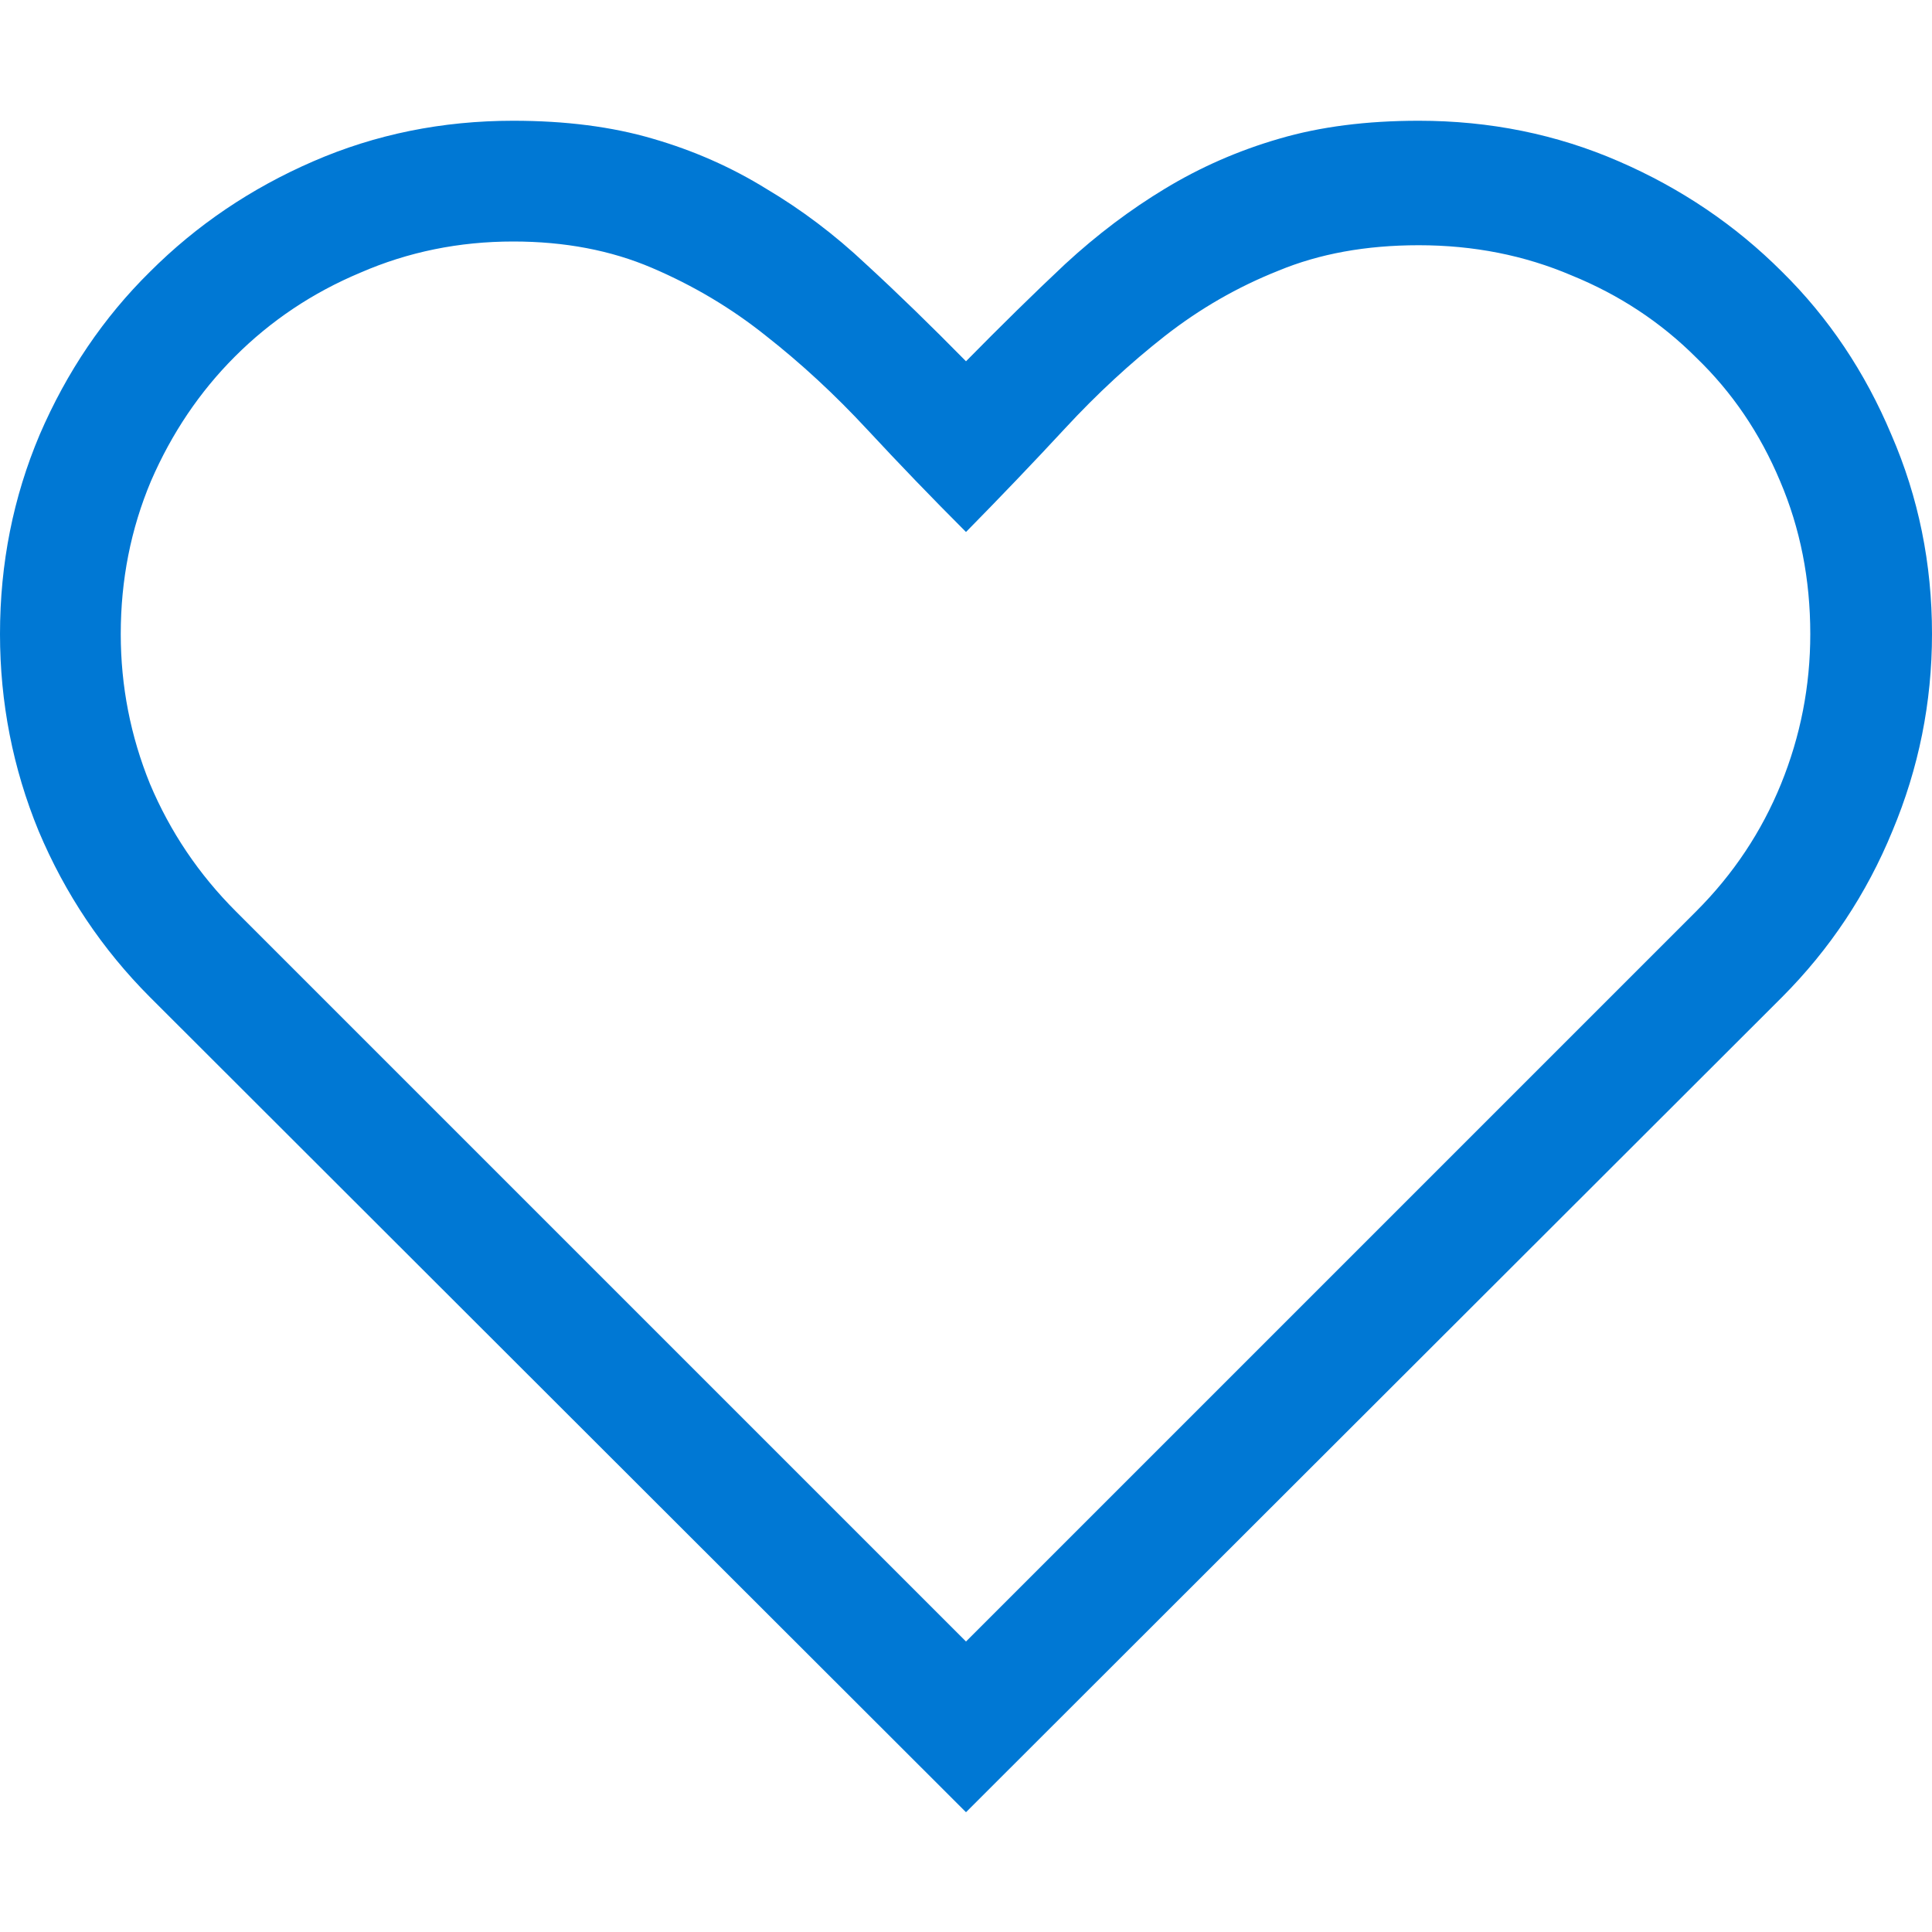 <svg width="14" height="14" viewBox="0 0 14 14" fill="none" xmlns="http://www.w3.org/2000/svg">
<path d="M10.281 0.875C10.796 0.875 11.279 0.973 11.73 1.169C12.182 1.365 12.576 1.632 12.913 1.969C13.25 2.301 13.515 2.696 13.706 3.151C13.902 3.603 14 4.083 14 4.594C14 5.09 13.904 5.567 13.713 6.022C13.526 6.478 13.259 6.879 12.913 7.226L7 13.132L1.087 7.226C0.741 6.879 0.472 6.478 0.28 6.022C0.093 5.567 0 5.09 0 4.594C0 4.083 0.096 3.603 0.287 3.151C0.483 2.696 0.75 2.301 1.087 1.969C1.424 1.632 1.818 1.365 2.27 1.169C2.721 0.973 3.204 0.875 3.719 0.875C4.097 0.875 4.434 0.918 4.73 1.005C5.027 1.091 5.3 1.212 5.551 1.367C5.806 1.518 6.048 1.7 6.275 1.914C6.508 2.128 6.749 2.363 7 2.618C7.251 2.363 7.49 2.128 7.718 1.914C7.95 1.7 8.192 1.518 8.442 1.367C8.698 1.212 8.973 1.091 9.27 1.005C9.566 0.918 9.903 0.875 10.281 0.875ZM12.291 6.604C12.56 6.335 12.765 6.027 12.906 5.681C13.047 5.334 13.118 4.972 13.118 4.594C13.118 4.197 13.045 3.828 12.899 3.486C12.754 3.14 12.551 2.841 12.291 2.591C12.036 2.336 11.735 2.137 11.389 1.996C11.047 1.85 10.678 1.777 10.281 1.777C9.898 1.777 9.559 1.839 9.263 1.962C8.966 2.08 8.693 2.238 8.442 2.434C8.192 2.63 7.95 2.853 7.718 3.104C7.49 3.35 7.251 3.6 7 3.855C6.754 3.609 6.515 3.361 6.282 3.11C6.05 2.86 5.806 2.634 5.551 2.434C5.3 2.233 5.024 2.069 4.724 1.941C4.427 1.814 4.092 1.75 3.719 1.75C3.327 1.75 2.958 1.825 2.611 1.976C2.265 2.121 1.962 2.324 1.702 2.584C1.447 2.839 1.244 3.14 1.094 3.486C0.948 3.833 0.875 4.202 0.875 4.594C0.875 4.972 0.946 5.334 1.087 5.681C1.233 6.027 1.44 6.335 1.709 6.604L7 11.895L12.291 6.604Z" fill="#0078D4"/>
</svg>
